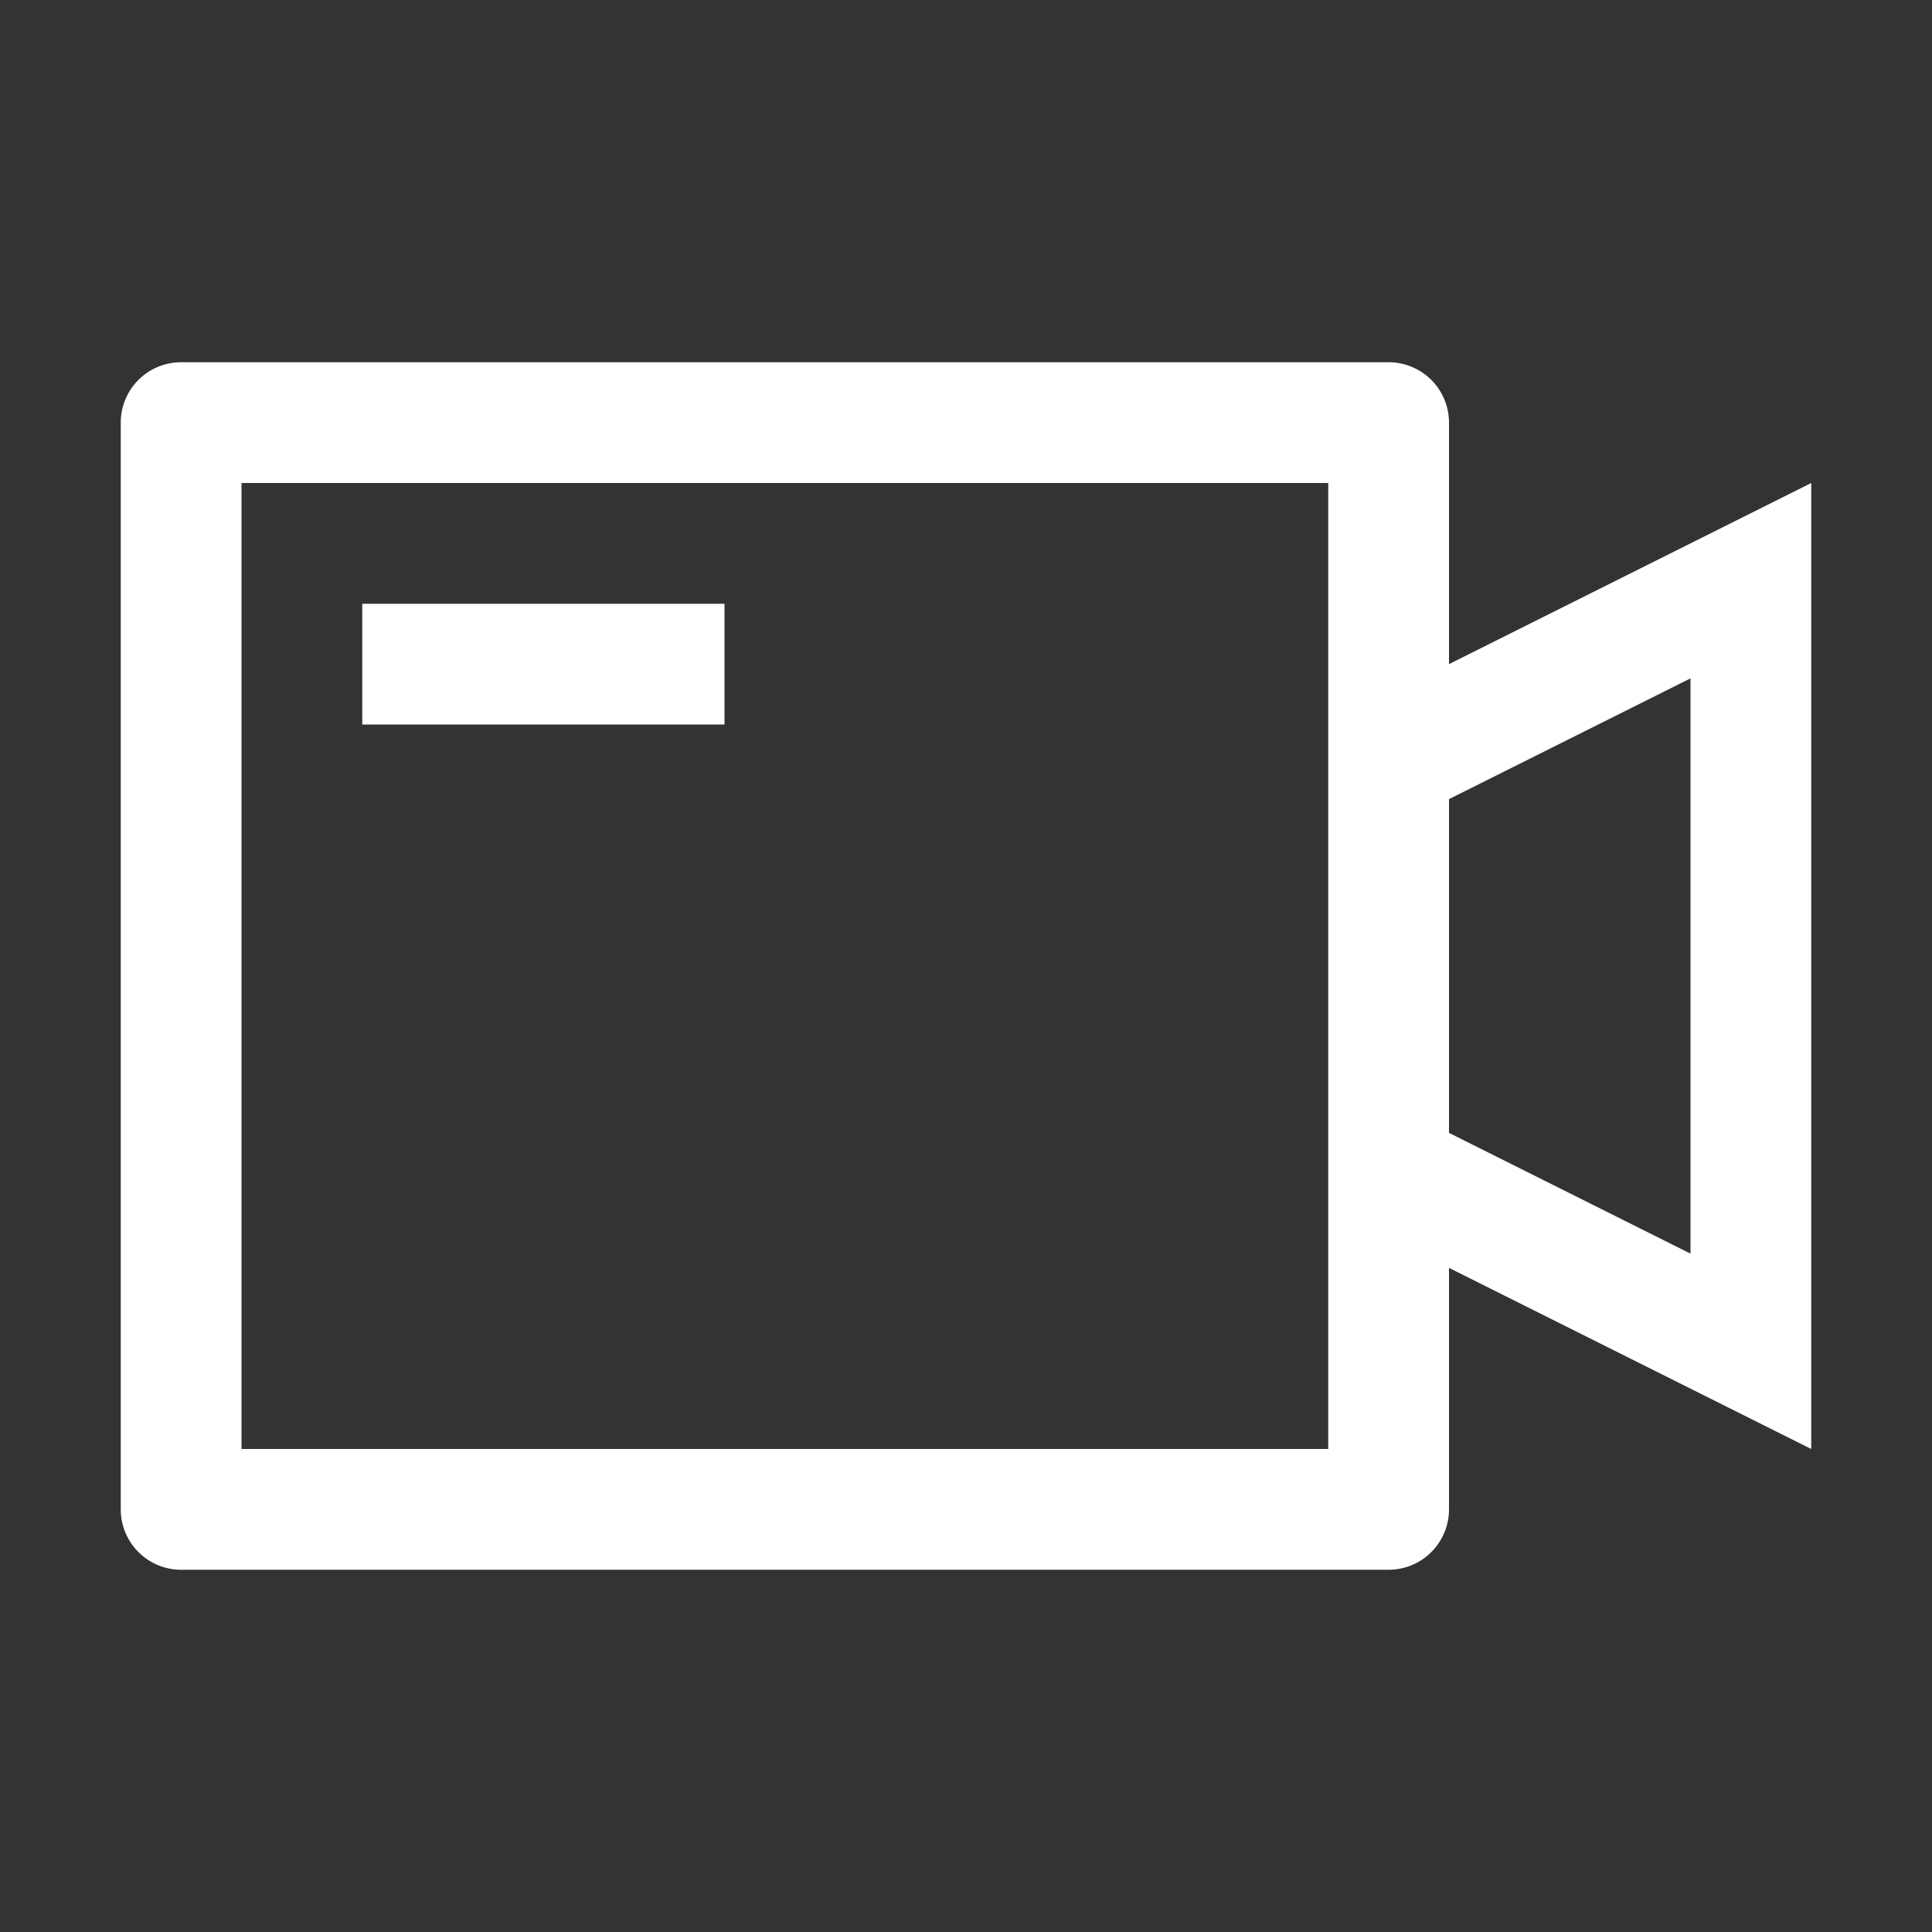 <?xml version="1.0" standalone="no"?><!DOCTYPE svg PUBLIC "-//W3C//DTD SVG 1.1//EN"
        "http://www.w3.org/Graphics/SVG/1.1/DTD/svg11.dtd">
<svg class="icon" width="200px" height="200.00px" viewBox="0 0 1024 1024" version="1.1"
     xmlns="http://www.w3.org/2000/svg">
    <rect x="0" y="0" width="1024" height="1024" fill="#333333" stroke="none"/>
    <path fill="#ffffff"
          d="M704 768V256H128v512h576z m64-416L960 256v512l-192-96v128a32 32 0 0 1-32 32h-640a32 32 0 0 1-32-32v-576a32 32 0 0 1 32-32h640a32 32 0 0 1 32 32v128z m0 71.552v176.896l128 64V359.552l-128 64zM192 320h192v64H192V320z"/>
</svg>